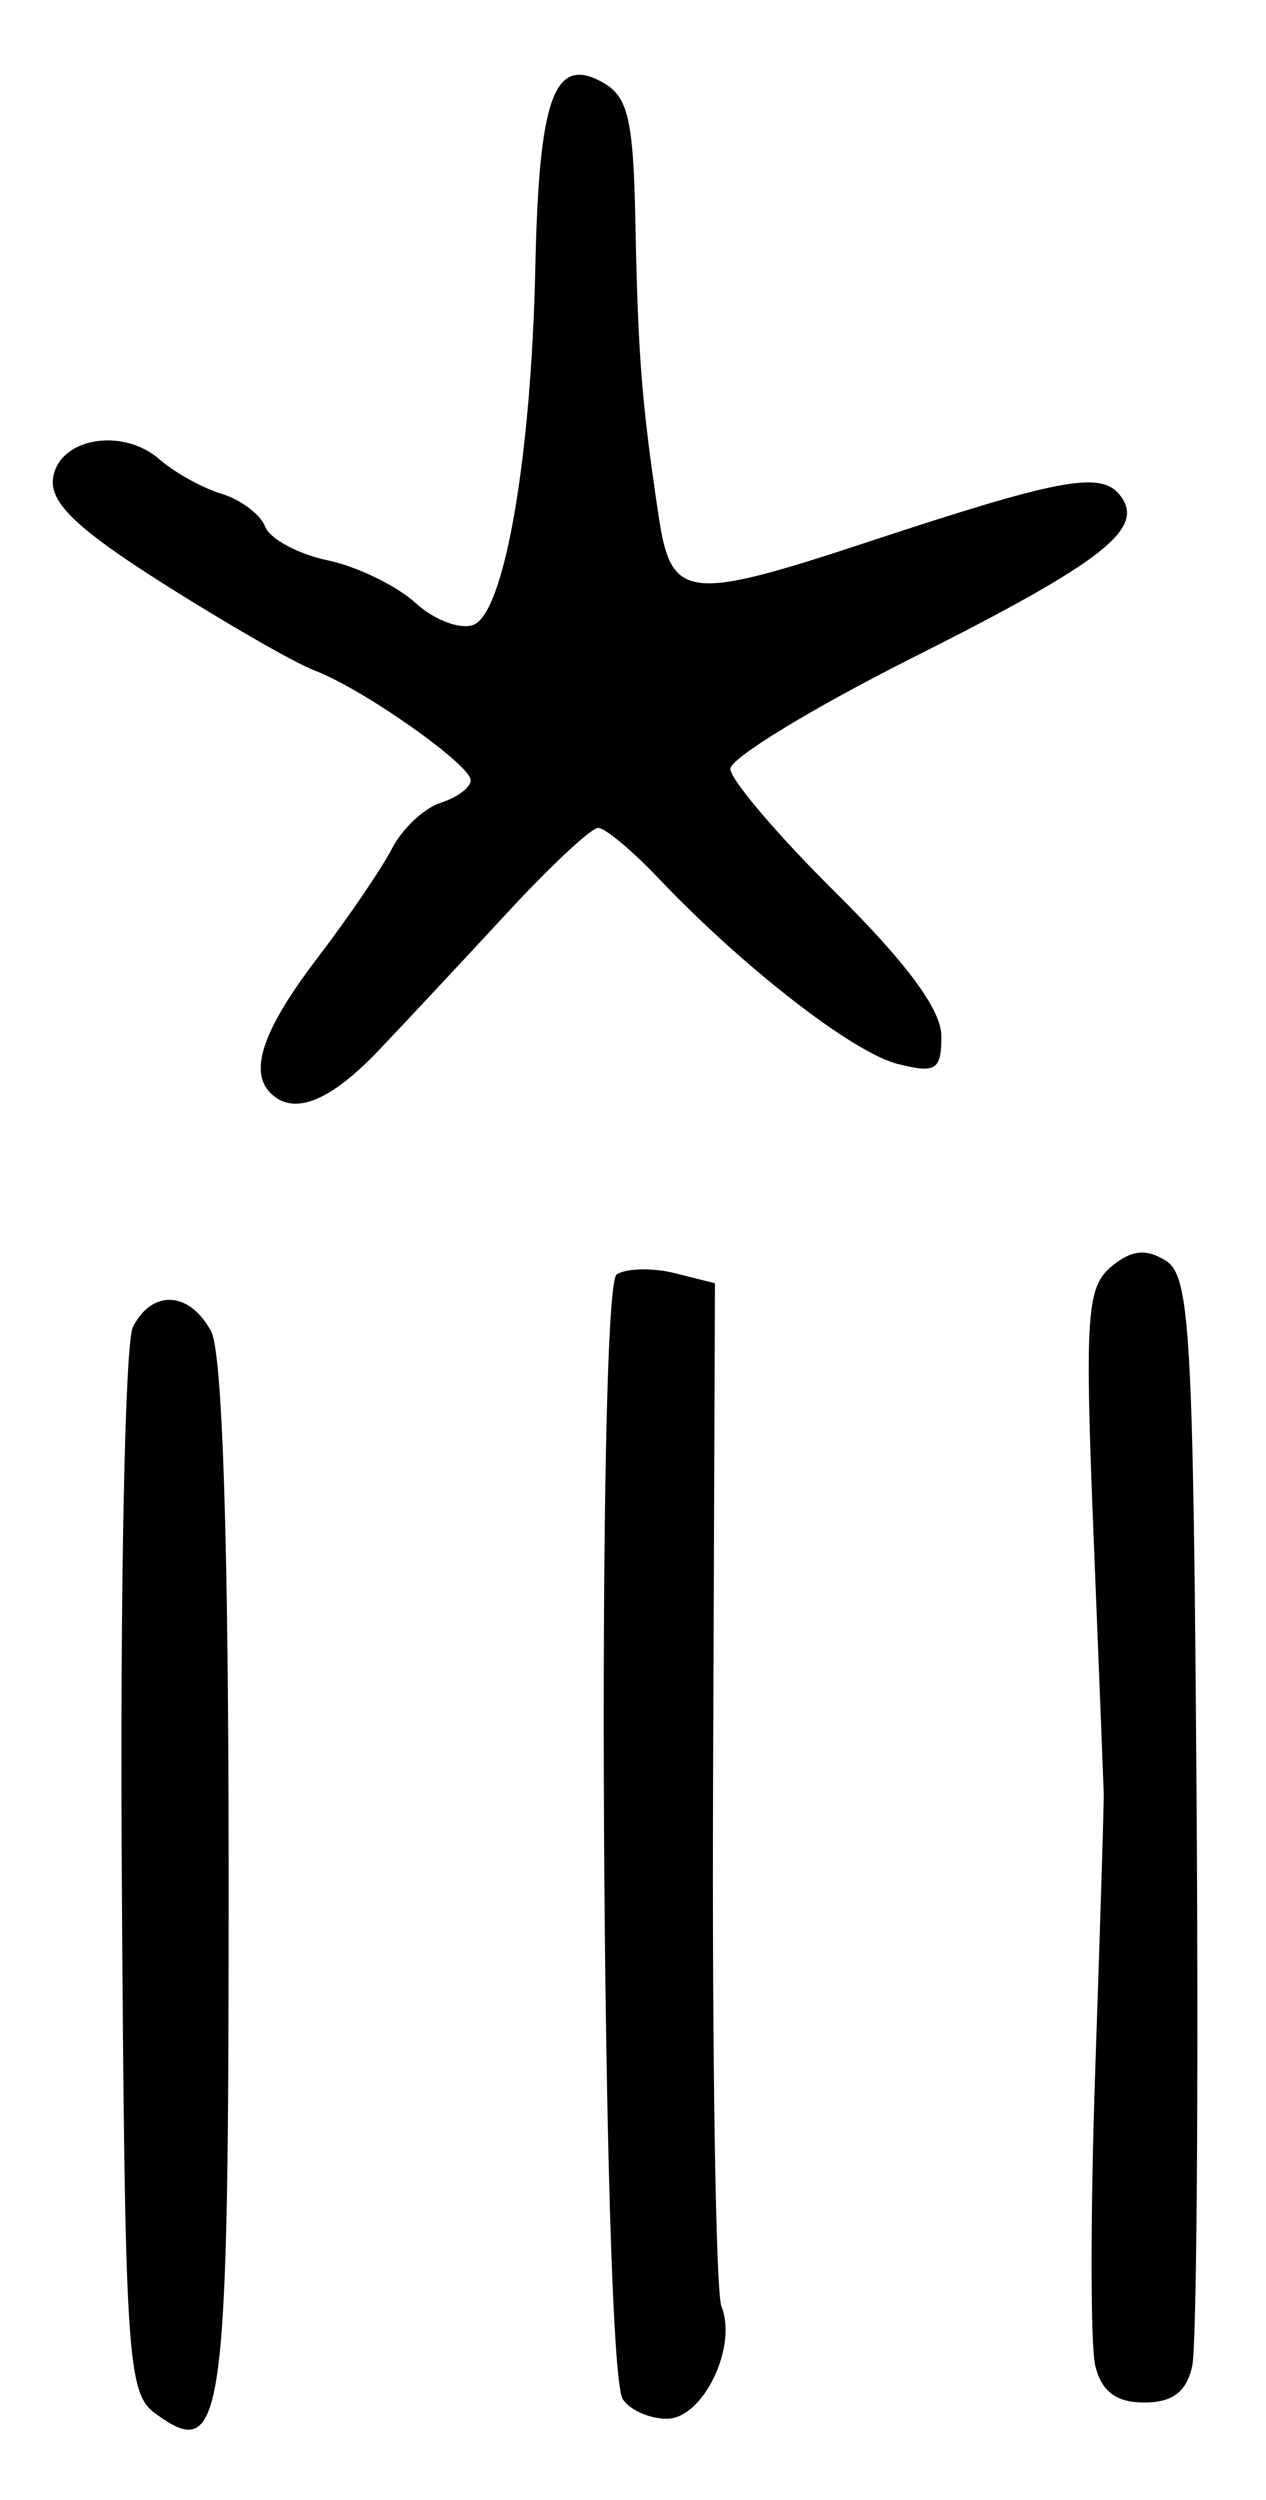 <?xml version="1.0" encoding="UTF-8" standalone="no"?>
<!-- Created with Inkscape (http://www.inkscape.org/) -->

<svg
   version="1.1"
   id="svg83"
   width="104"
   height="205.333"
   viewBox="0 0 104 205.333"
   xmlns="http://www.w3.org/2000/svg"
   xmlns:svg="http://www.w3.org/2000/svg">
  <defs
     id="defs87" />
  <g
     id="g89">
    <path
       style="fill:#000000;stroke-width:1.333"
       d="m 12.742,198.22 c -2.305,-1.686 -2.488,-4.646 -2.737,-44.346 -0.147,-23.397 0.263,-43.59 0.911,-44.873 1.576,-3.122 4.658,-2.954 6.426,0.35 0.938,1.754 1.438,17.304 1.442,44.89 0.007,45.128 -0.402,48.104 -6.043,43.98 z m 38.409,-1.183 c -1.726,-2.793 -2.193,-91.314 -0.487,-92.369 0.818,-0.506 2.969,-0.548 4.778,-0.094 l 3.29,0.826 -0.154,40.966 c -0.084,22.532 0.225,41.913 0.688,43.07 1.339,3.345 -1.523,9.23 -4.488,9.23 -1.442,0 -3.074,-0.733 -3.628,-1.629 z m 38.828,-2.704 c -0.407,-1.65 -0.409,-12.6 -0.006,-24.333 0.403,-11.733 0.718,-21.933 0.698,-22.667 C 90.651,146.6 90.272,136.982 89.828,125.96 c -0.719,-17.854 -0.56,-20.245 1.461,-21.923 1.663,-1.38 2.862,-1.508 4.49,-0.482 1.988,1.254 2.253,5.937 2.52,44.589 0.164,23.754 0.003,44.538 -0.359,46.188 -0.464,2.121 -1.619,3 -3.94,3 -2.296,0 -3.505,-0.901 -4.022,-3 z M 22.222,89.778 c -1.802,-1.802 -0.598,-5.26 3.867,-11.111 2.519,-3.3 5.27,-7.338 6.114,-8.974 0.844,-1.636 2.643,-3.326 3.999,-3.757 1.355,-0.43 2.464,-1.26 2.464,-1.844 0,-1.288 -8.894,-7.541 -12.835,-9.024 -1.559,-0.587 -7.101,-3.767 -12.315,-7.067 -7.109,-4.5 -9.401,-6.667 -9.165,-8.667 0.394,-3.334 5.679,-4.298 8.758,-1.598 1.223,1.072 3.518,2.343 5.1,2.825 1.582,0.481 3.192,1.696 3.577,2.699 0.385,1.003 2.69,2.245 5.123,2.76 2.433,0.515 5.68,2.089 7.216,3.497 1.536,1.408 3.681,2.22 4.766,1.803 2.542,-0.975 4.748,-13.686 5.083,-29.29 0.3,-13.951 1.523,-17.414 5.414,-15.332 2.215,1.185 2.641,2.956 2.812,11.684 0.212,10.851 0.522,14.754 1.898,23.953 1.039,6.942 2.304,7.1 17.271,2.155 15.548,-5.136 18.997,-5.789 20.568,-3.897 2.289,2.758 -1.115,5.453 -16.938,13.413 -8.25,4.151 -15,8.265 -15,9.142 0,0.878 3.9,5.461 8.667,10.185 5.848,5.796 8.667,9.625 8.667,11.773 0,2.79 -0.443,3.072 -3.588,2.282 -3.676,-0.923 -12.687,-7.918 -19.661,-15.264 -2.154,-2.269 -4.379,-4.125 -4.946,-4.125 -0.566,0 -3.904,3.112 -7.417,6.915 -3.513,3.803 -8.278,8.903 -10.588,11.333 -4.032,4.242 -7.017,5.424 -8.911,3.53 z"
       id="path918" />
  </g>
</svg>
